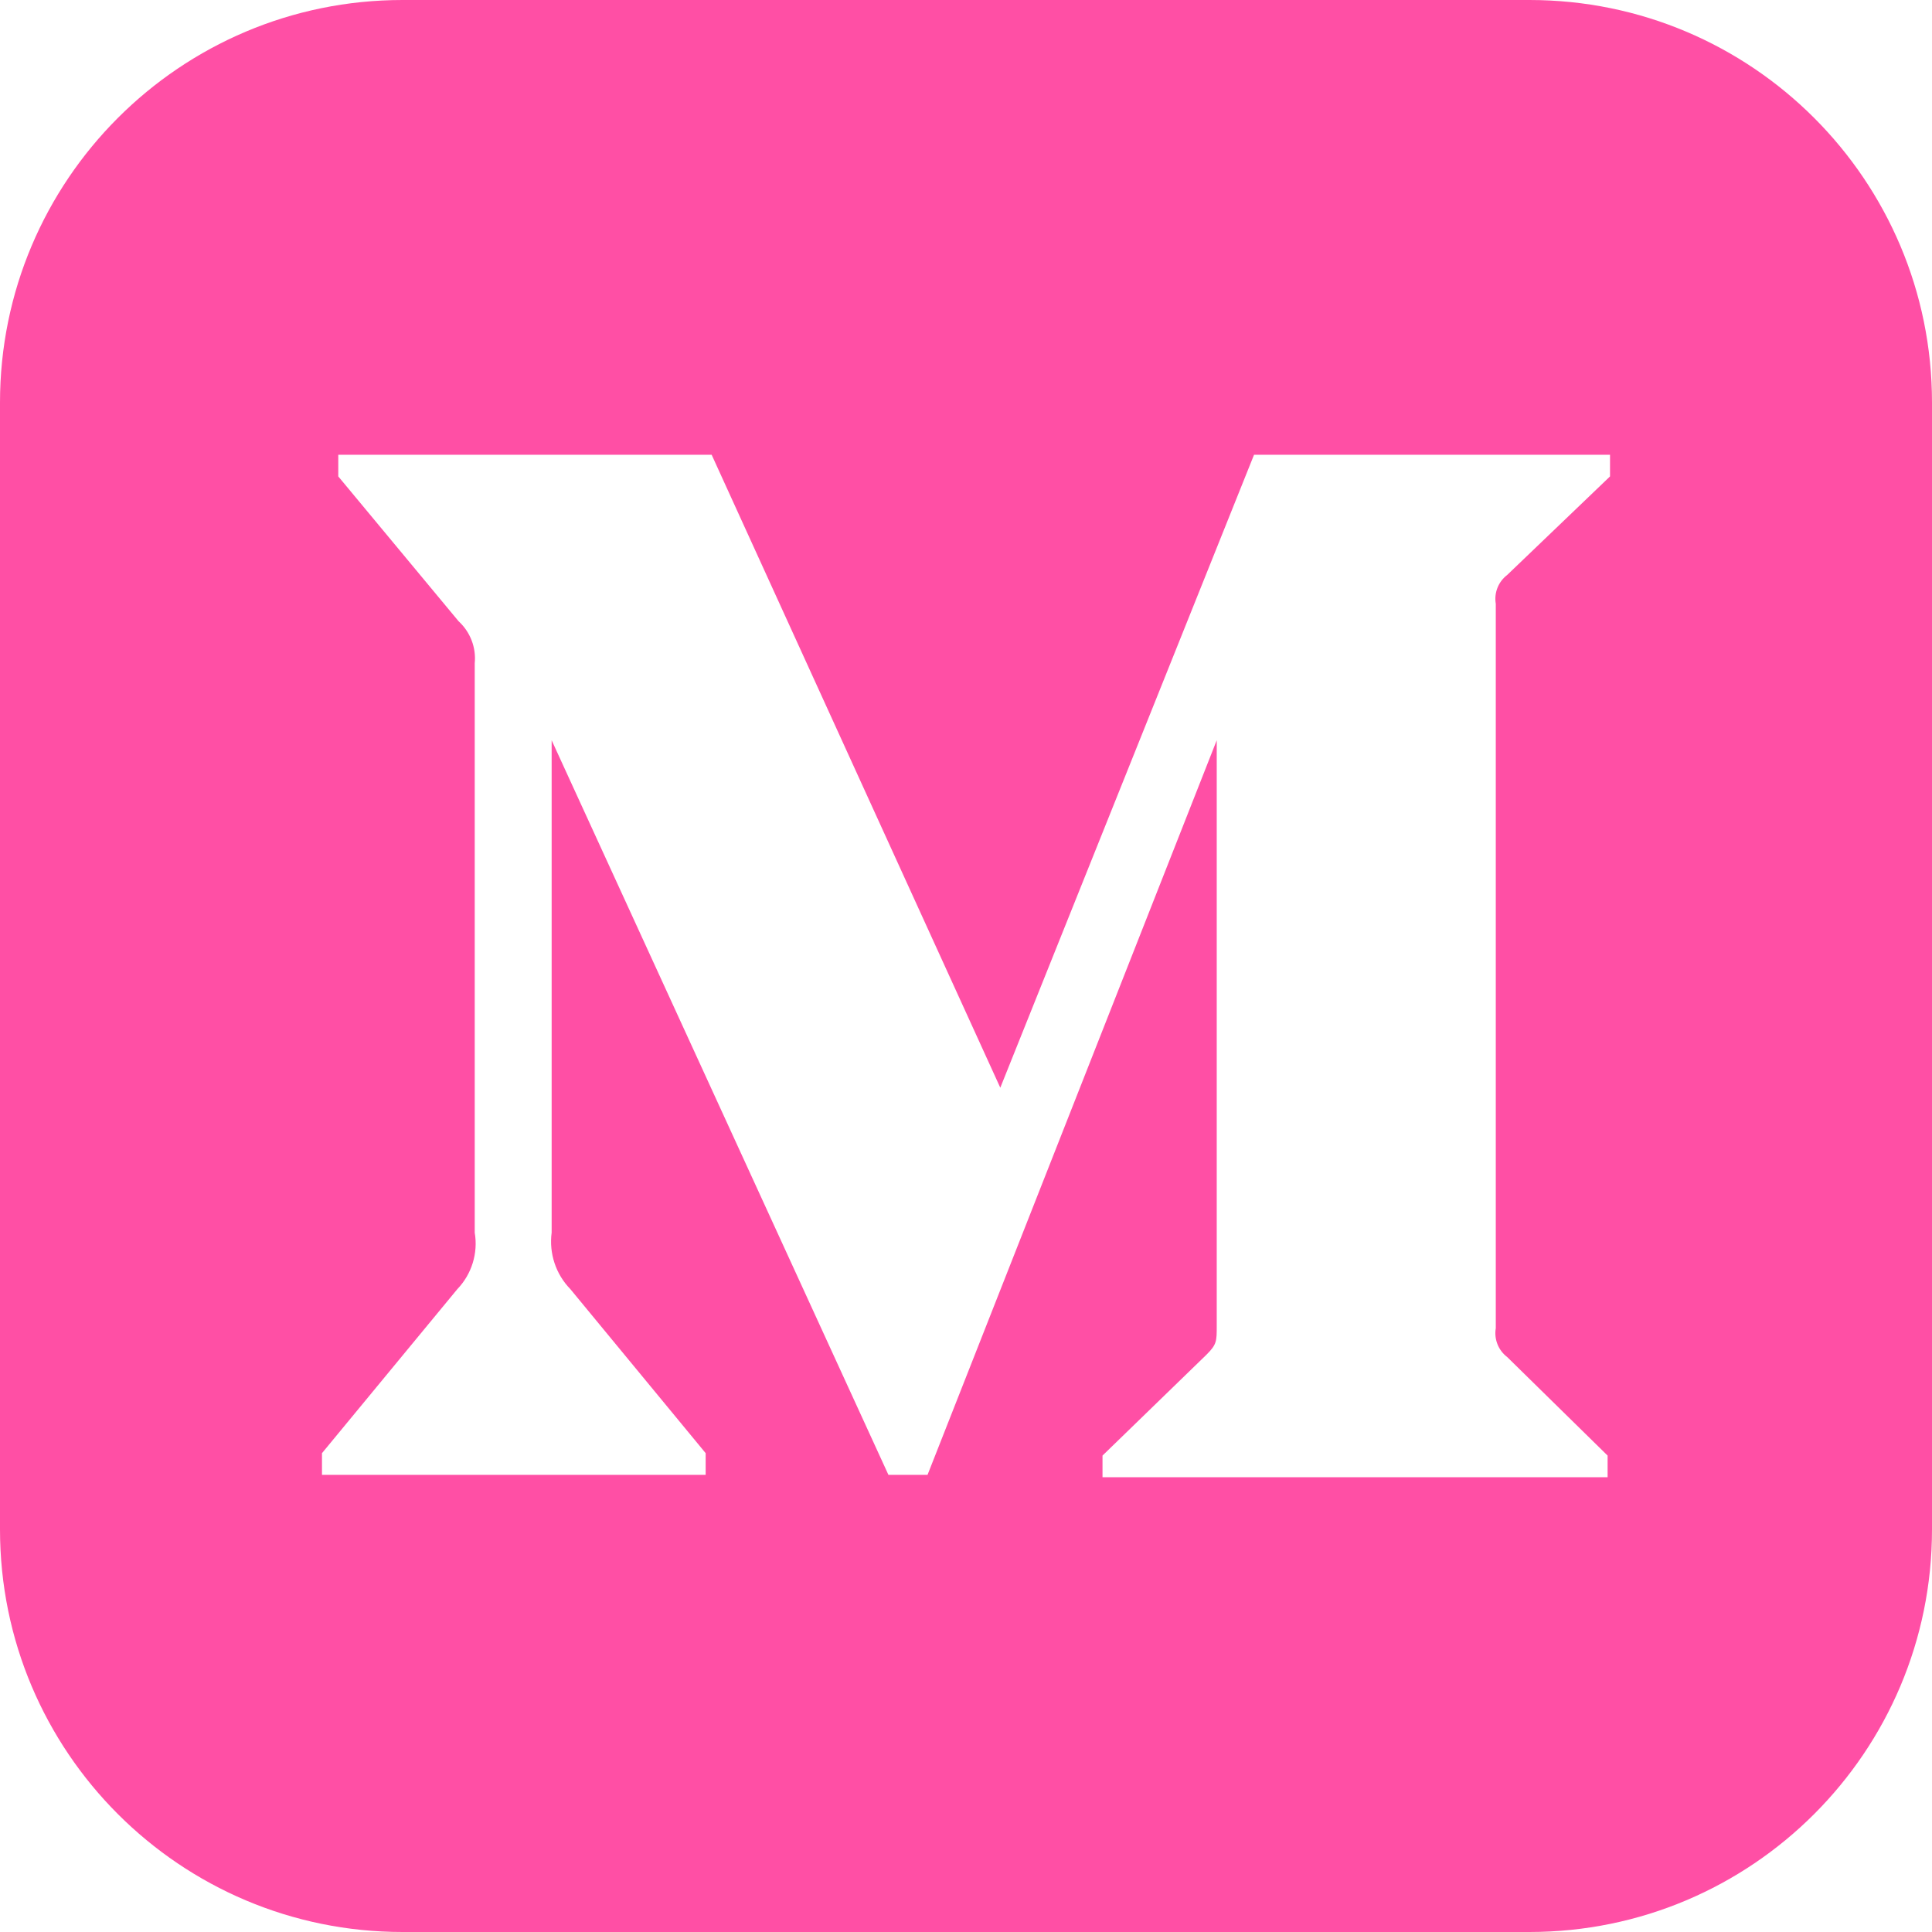 <svg width="32" height="32" viewBox="0 0 32 32" fill="none" xmlns="http://www.w3.org/2000/svg">
<g clip-path="url(#clip0_178_838)">
<path fill-rule="evenodd" clip-rule="evenodd" d="M25.333 32H6.667C2.985 32 0 29.015 0 25.333V6.667C0 2.985 2.985 0 6.667 0H25.333C29.016 0 32 2.985 32 6.667V25.333C32 29.015 29.017 31.999 25.333 32ZM26.627 24.468V24.109L24.964 22.477C24.817 22.365 24.744 22.181 24.775 21.999V10.001C24.744 9.819 24.817 9.635 24.964 9.523L26.667 7.891V7.532H20.771L16.568 18.016L11.787 7.532H5.603V7.891L7.595 10.289C7.789 10.467 7.889 10.725 7.863 10.987V20.416C7.921 20.756 7.813 21.104 7.575 21.352L5.333 24.069V24.428H11.688V24.069L9.447 21.352C9.205 21.104 9.092 20.759 9.137 20.416V12.261L14.715 24.428H15.363L20.153 12.261V21.959C20.153 22.217 20.153 22.268 19.984 22.437L18.261 24.109V24.468H26.627Z" fill="#FF4FA5"/>
</g>
<defs>
<clipPath id="clip0_178_838">
<rect width="32" height="32" fill="white"/>
</clipPath>
</defs>
</svg>
